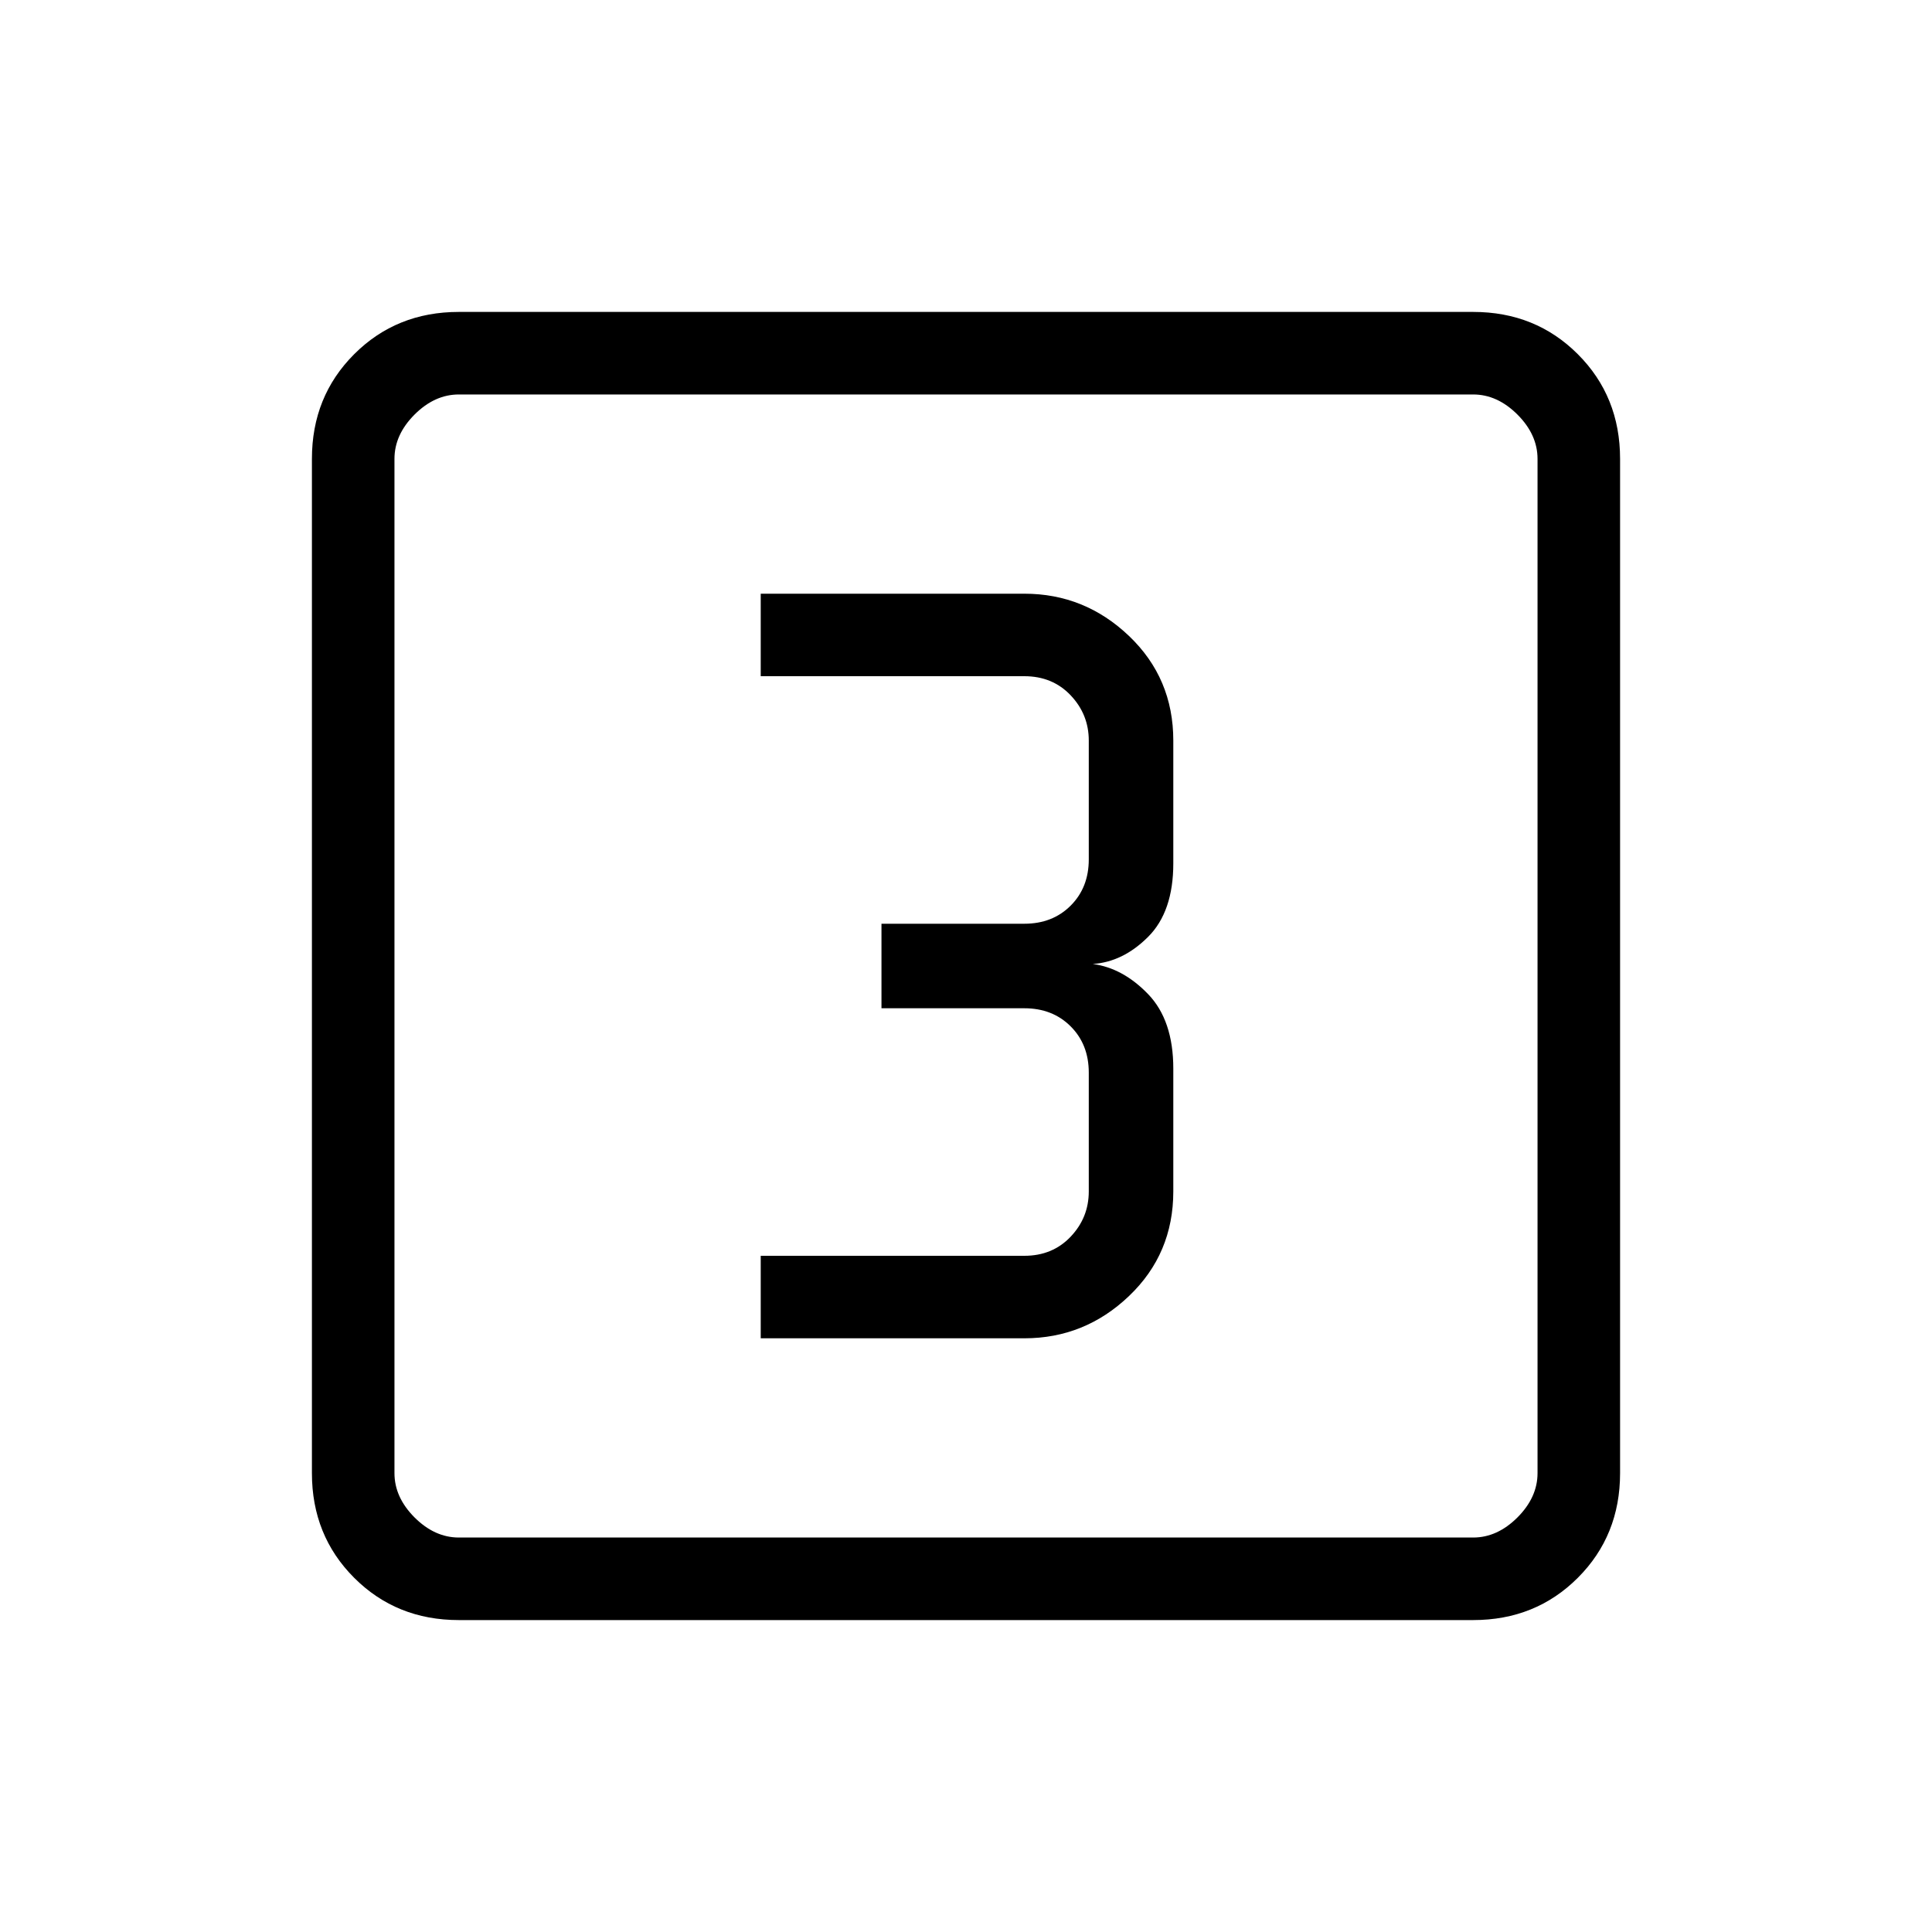<svg xmlns="http://www.w3.org/2000/svg" height="40" width="40"><path d="M15.75 27.708H21.208Q22.458 27.708 23.375 26.833Q24.292 25.958 24.292 24.667V22.125Q24.292 21.125 23.771 20.583Q23.25 20.042 22.625 19.958Q23.25 19.917 23.771 19.396Q24.292 18.875 24.292 17.875V15.333Q24.292 14.042 23.375 13.167Q22.458 12.292 21.208 12.292H15.75V14H21.208Q21.792 14 22.167 14.396Q22.542 14.792 22.542 15.333V17.792Q22.542 18.375 22.167 18.75Q21.792 19.125 21.208 19.125H18.25V20.875H21.208Q21.792 20.875 22.167 21.25Q22.542 21.625 22.542 22.208V24.667Q22.542 25.208 22.167 25.604Q21.792 26 21.208 26H15.75ZM9.5 33.542Q8.208 33.542 7.333 32.667Q6.458 31.792 6.458 30.5V9.5Q6.458 8.208 7.333 7.333Q8.208 6.458 9.5 6.458H30.5Q31.792 6.458 32.667 7.333Q33.542 8.208 33.542 9.5V30.5Q33.542 31.792 32.667 32.667Q31.792 33.542 30.5 33.542ZM9.5 31.833H30.5Q31 31.833 31.417 31.417Q31.833 31 31.833 30.5V9.5Q31.833 9 31.417 8.583Q31 8.167 30.5 8.167H9.5Q9 8.167 8.583 8.583Q8.167 9 8.167 9.5V30.5Q8.167 31 8.583 31.417Q9 31.833 9.5 31.833ZM8.167 8.167Q8.167 8.167 8.167 8.542Q8.167 8.917 8.167 9.5V30.5Q8.167 31.083 8.167 31.458Q8.167 31.833 8.167 31.833Q8.167 31.833 8.167 31.458Q8.167 31.083 8.167 30.5V9.5Q8.167 8.917 8.167 8.542Q8.167 8.167 8.167 8.167Z"/></svg>
